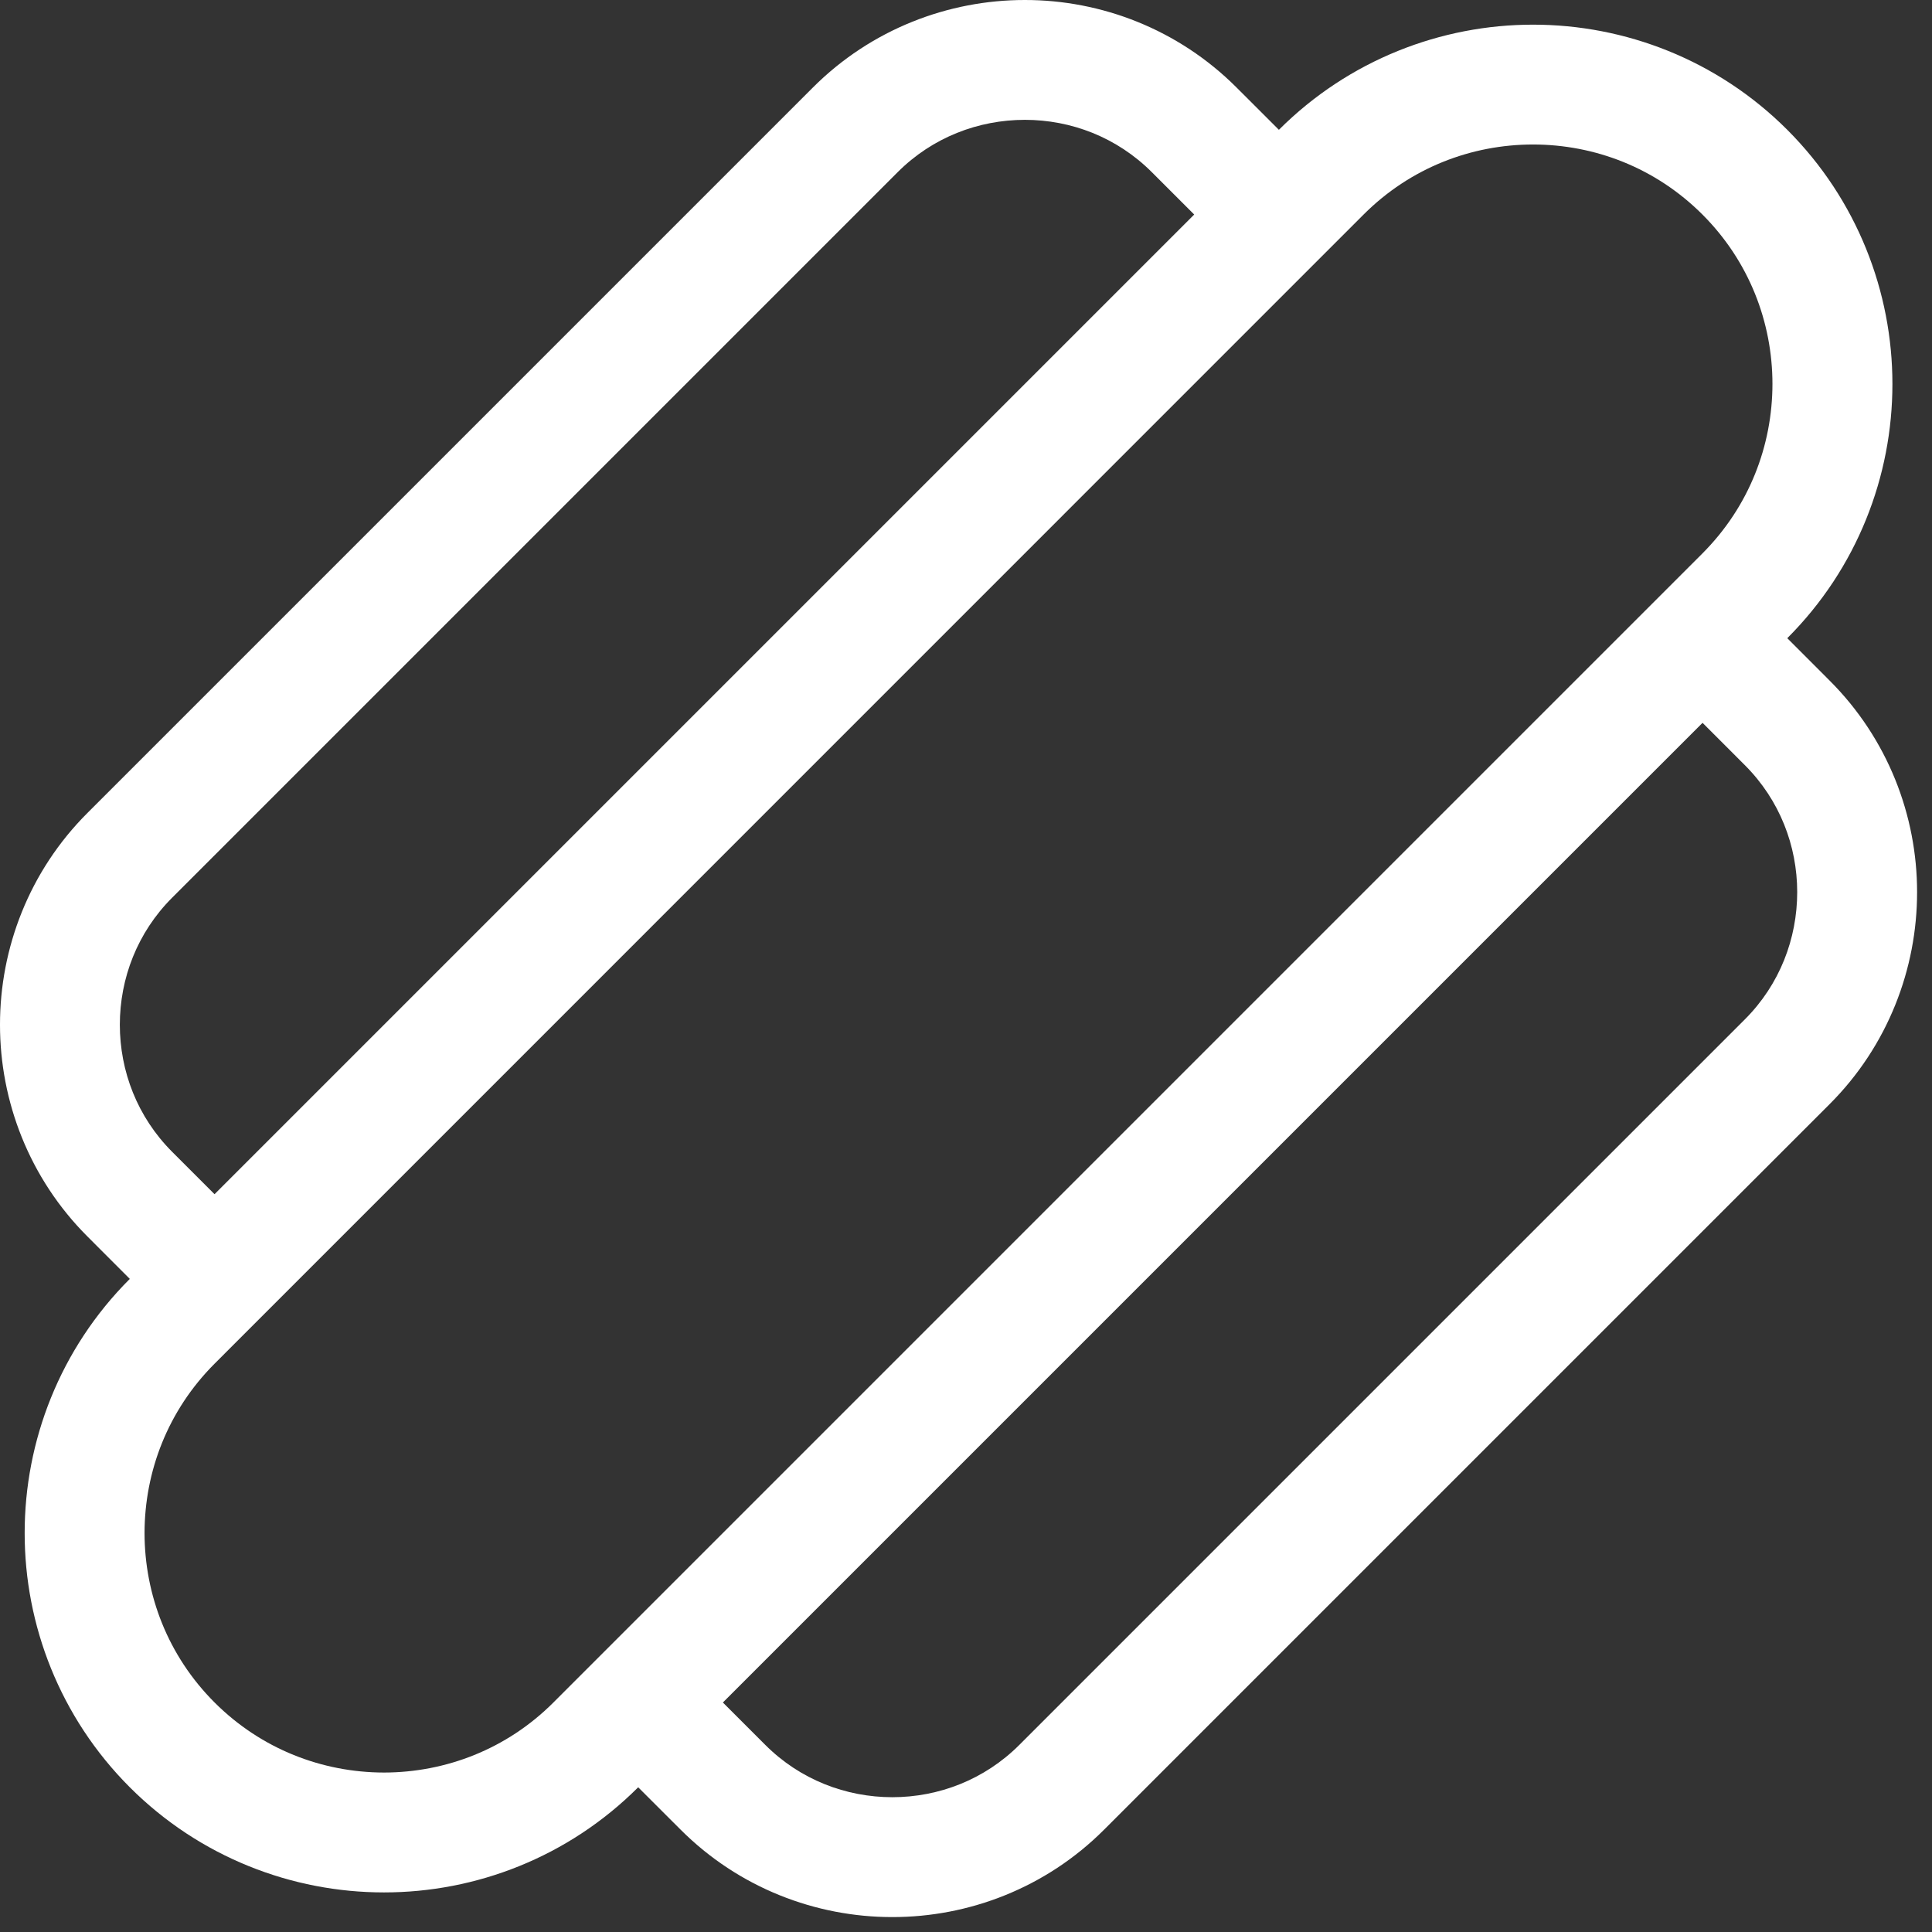 <svg width="43" height="43" viewBox="0 0 43 43" fill="none" xmlns="http://www.w3.org/2000/svg">
<rect x="0" y="0" width="43" height="43" fill="#333333" stroke="none"/>
<path fill-rule="evenodd" clip-rule="evenodd" d="M0.549 34.121C0.548 32.077 1.331 30.021 2.889 28.464L1.947 27.521C0.649 26.224 -0.001 24.508 1.37647e-07 22.807C-0.001 21.105 0.649 19.389 1.947 18.093L18.093 1.947C19.392 0.648 21.109 -0.001 22.811 2.04918e-06C24.512 -0.001 26.225 0.651 27.521 1.947L28.464 2.889C30.023 1.331 32.079 0.548 34.121 0.549C36.165 0.548 38.221 1.331 39.779 2.889C41.337 4.448 42.12 6.504 42.119 8.547C42.12 10.591 41.337 12.647 39.779 14.204L40.721 15.147C42.017 16.441 42.669 18.155 42.668 19.856C42.669 21.557 42.021 23.276 40.721 24.575L24.575 40.721C23.279 42.019 21.563 42.669 19.861 42.668C18.159 42.669 16.444 42.019 15.147 40.721L14.204 39.779C12.645 41.337 10.589 42.12 8.547 42.119C6.503 42.12 4.447 41.337 2.889 39.779C1.331 38.22 0.548 36.164 0.549 34.121ZM38.835 22.688C39.612 21.911 39.999 20.891 40 19.855C39.999 18.825 39.612 17.808 38.836 17.031L37.893 16.088L16.089 37.892L17.032 38.835C17.809 39.612 18.828 39.999 19.86 40C20.892 39.999 21.911 39.612 22.688 38.835L38.835 22.688ZM29.407 5.717L30.349 4.775C31.391 3.733 32.749 3.217 34.12 3.216C35.492 3.217 36.849 3.733 37.891 4.775C38.932 5.816 39.448 7.175 39.449 8.545C39.448 9.916 38.931 11.275 37.891 12.317L36.948 13.26L13.26 36.949L12.317 37.892C11.276 38.933 9.917 39.449 8.547 39.451C7.175 39.449 5.817 38.932 4.776 37.892C3.735 36.851 3.219 35.492 3.217 34.121C3.219 32.749 3.736 31.392 4.776 30.351L5.719 29.408L29.407 5.717ZM19.979 3.832L3.832 19.979C3.055 20.756 2.668 21.775 2.667 22.807C2.668 23.84 3.055 24.859 3.832 25.636L4.775 26.579L26.579 4.775L25.636 3.832C24.859 3.055 23.841 2.668 22.811 2.667C21.776 2.668 20.756 3.055 19.979 3.832Z" fill="white"/>
</svg>
